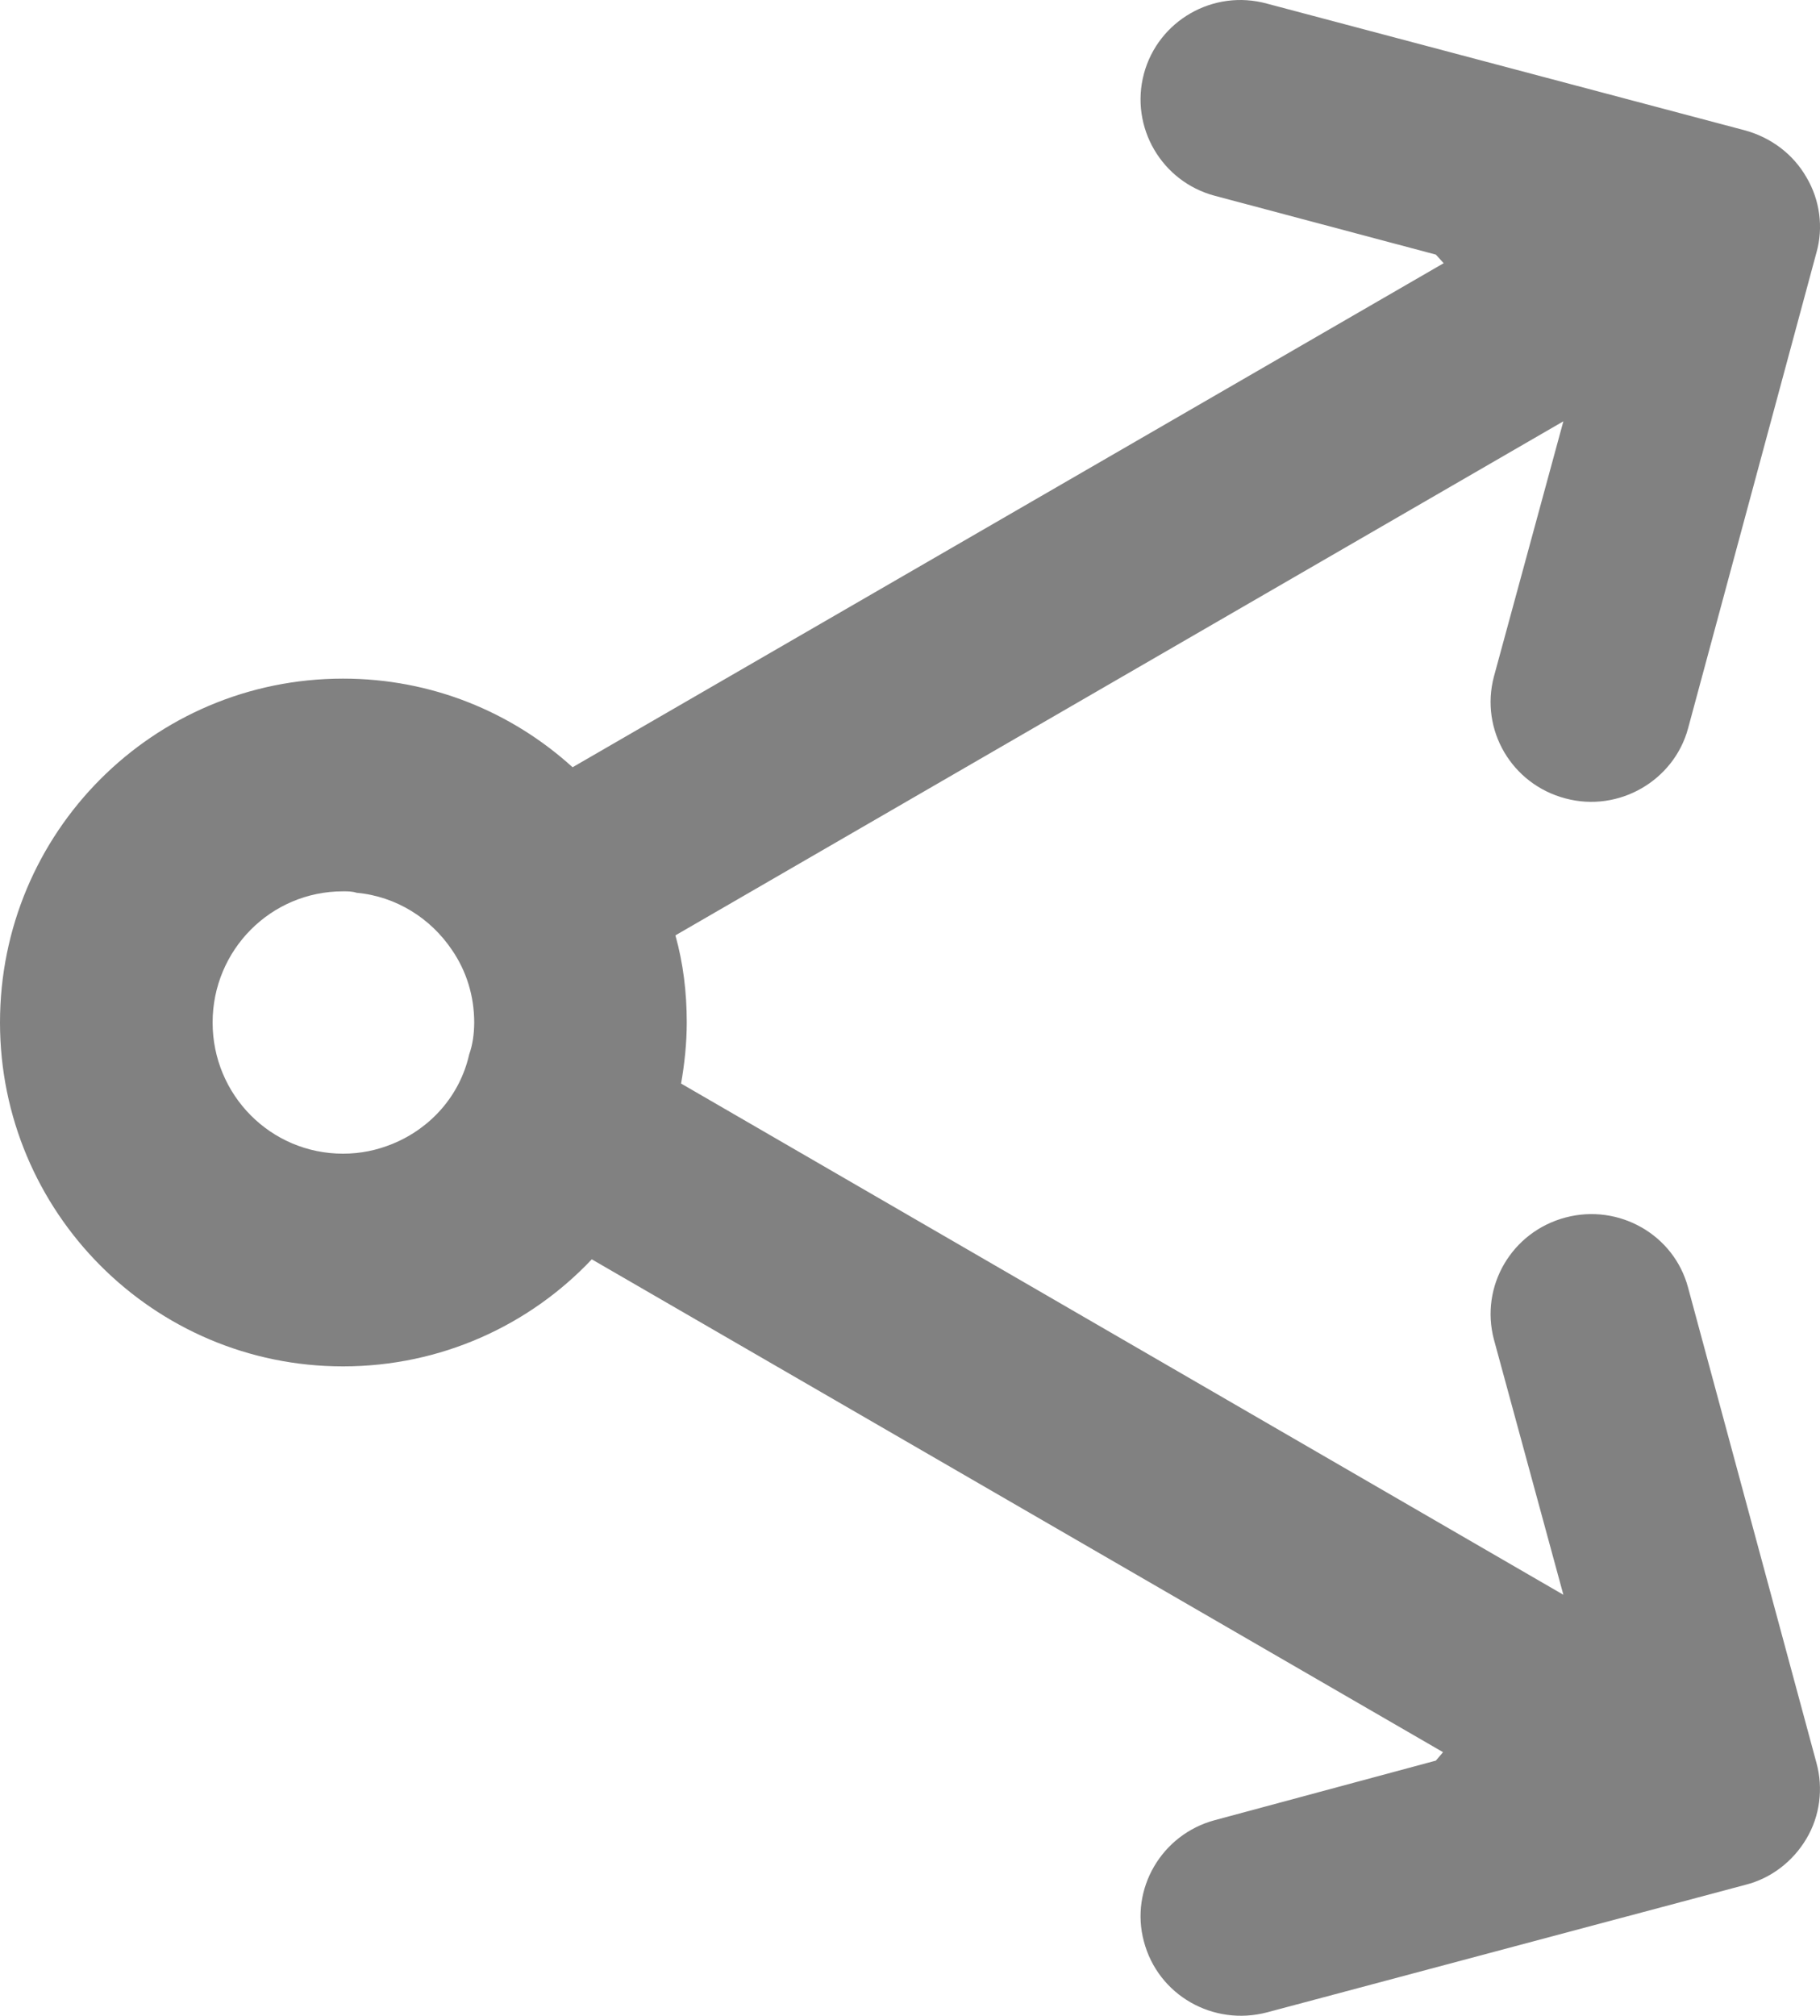 <?xml version="1.0" encoding="utf-8"?>
<!-- Generator: Adobe Illustrator 15.0.0, SVG Export Plug-In . SVG Version: 6.00 Build 0)  -->
<!DOCTYPE svg PUBLIC "-//W3C//DTD SVG 1.1//EN" "http://www.w3.org/Graphics/SVG/1.1/DTD/svg11.dtd">
<svg version="1.1" id="Layer_1" xmlns="http://www.w3.org/2000/svg" xmlns:xlink="http://www.w3.org/1999/xlink" x="0px" y="0px"
	 width="25.68px" height="28.43px" viewBox="0 0 25.68 28.43" enable-background="new 0 0 25.68 28.43" xml:space="preserve">
<g>
	<g>
		<g>
			<g>
				<path fill="#818181" d="M23.819,18.161c-0.199-0.75-0.979-1.189-1.729-0.99c-0.761,0.201-1.21,0.971-1.011,1.721l0.98,3.6
					L9.61,15.282c0.049-0.281,0.08-0.57,0.08-0.861c0-0.43-0.051-0.84-0.16-1.229l12.529-7.25l-0.98,3.6
					c-0.199,0.75,0.25,1.52,1.011,1.719c0.75,0.201,1.53-0.25,1.729-0.99l1.811-6.709c0.1-0.35,0.05-0.74-0.141-1.061
					c-0.189-0.33-0.5-0.559-0.859-0.66l-6.75-1.789c-0.76-0.211-1.54,0.24-1.74,0.99c-0.199,0.75,0.25,1.52,1,1.719l3.12,0.83
					l0.11,0.121L8.079,10.821C7.22,10.042,6.09,9.571,4.84,9.571c-2.681,0-4.84,2.17-4.84,4.85c0,2.67,2.159,4.85,4.84,4.85
					c1.38,0,2.63-0.578,3.51-1.51l12.011,6.951l-0.101,0.119l-3.12,0.84c-0.75,0.201-1.199,0.97-1,1.71c0.2,0.76,0.98,1.201,1.74,1
					l6.75-1.799c0.359-0.09,0.67-0.33,0.859-0.651c0.19-0.318,0.24-0.709,0.141-1.068L23.819,18.161z M6.62,14.872
					c-0.131,0.58-0.541,1.039-1.08,1.26c-0.221,0.09-0.45,0.139-0.7,0.139c-1.021,0-1.84-0.828-1.84-1.85
					c0-1.02,0.819-1.85,1.84-1.85c0.069,0,0.13,0,0.19,0.02c0.56,0.051,1.049,0.361,1.35,0.811c0.199,0.291,0.311,0.641,0.311,1.02
					C6.69,14.581,6.67,14.731,6.62,14.872z"/>
			</g>
		</g>
	</g>
</g>
</svg>
